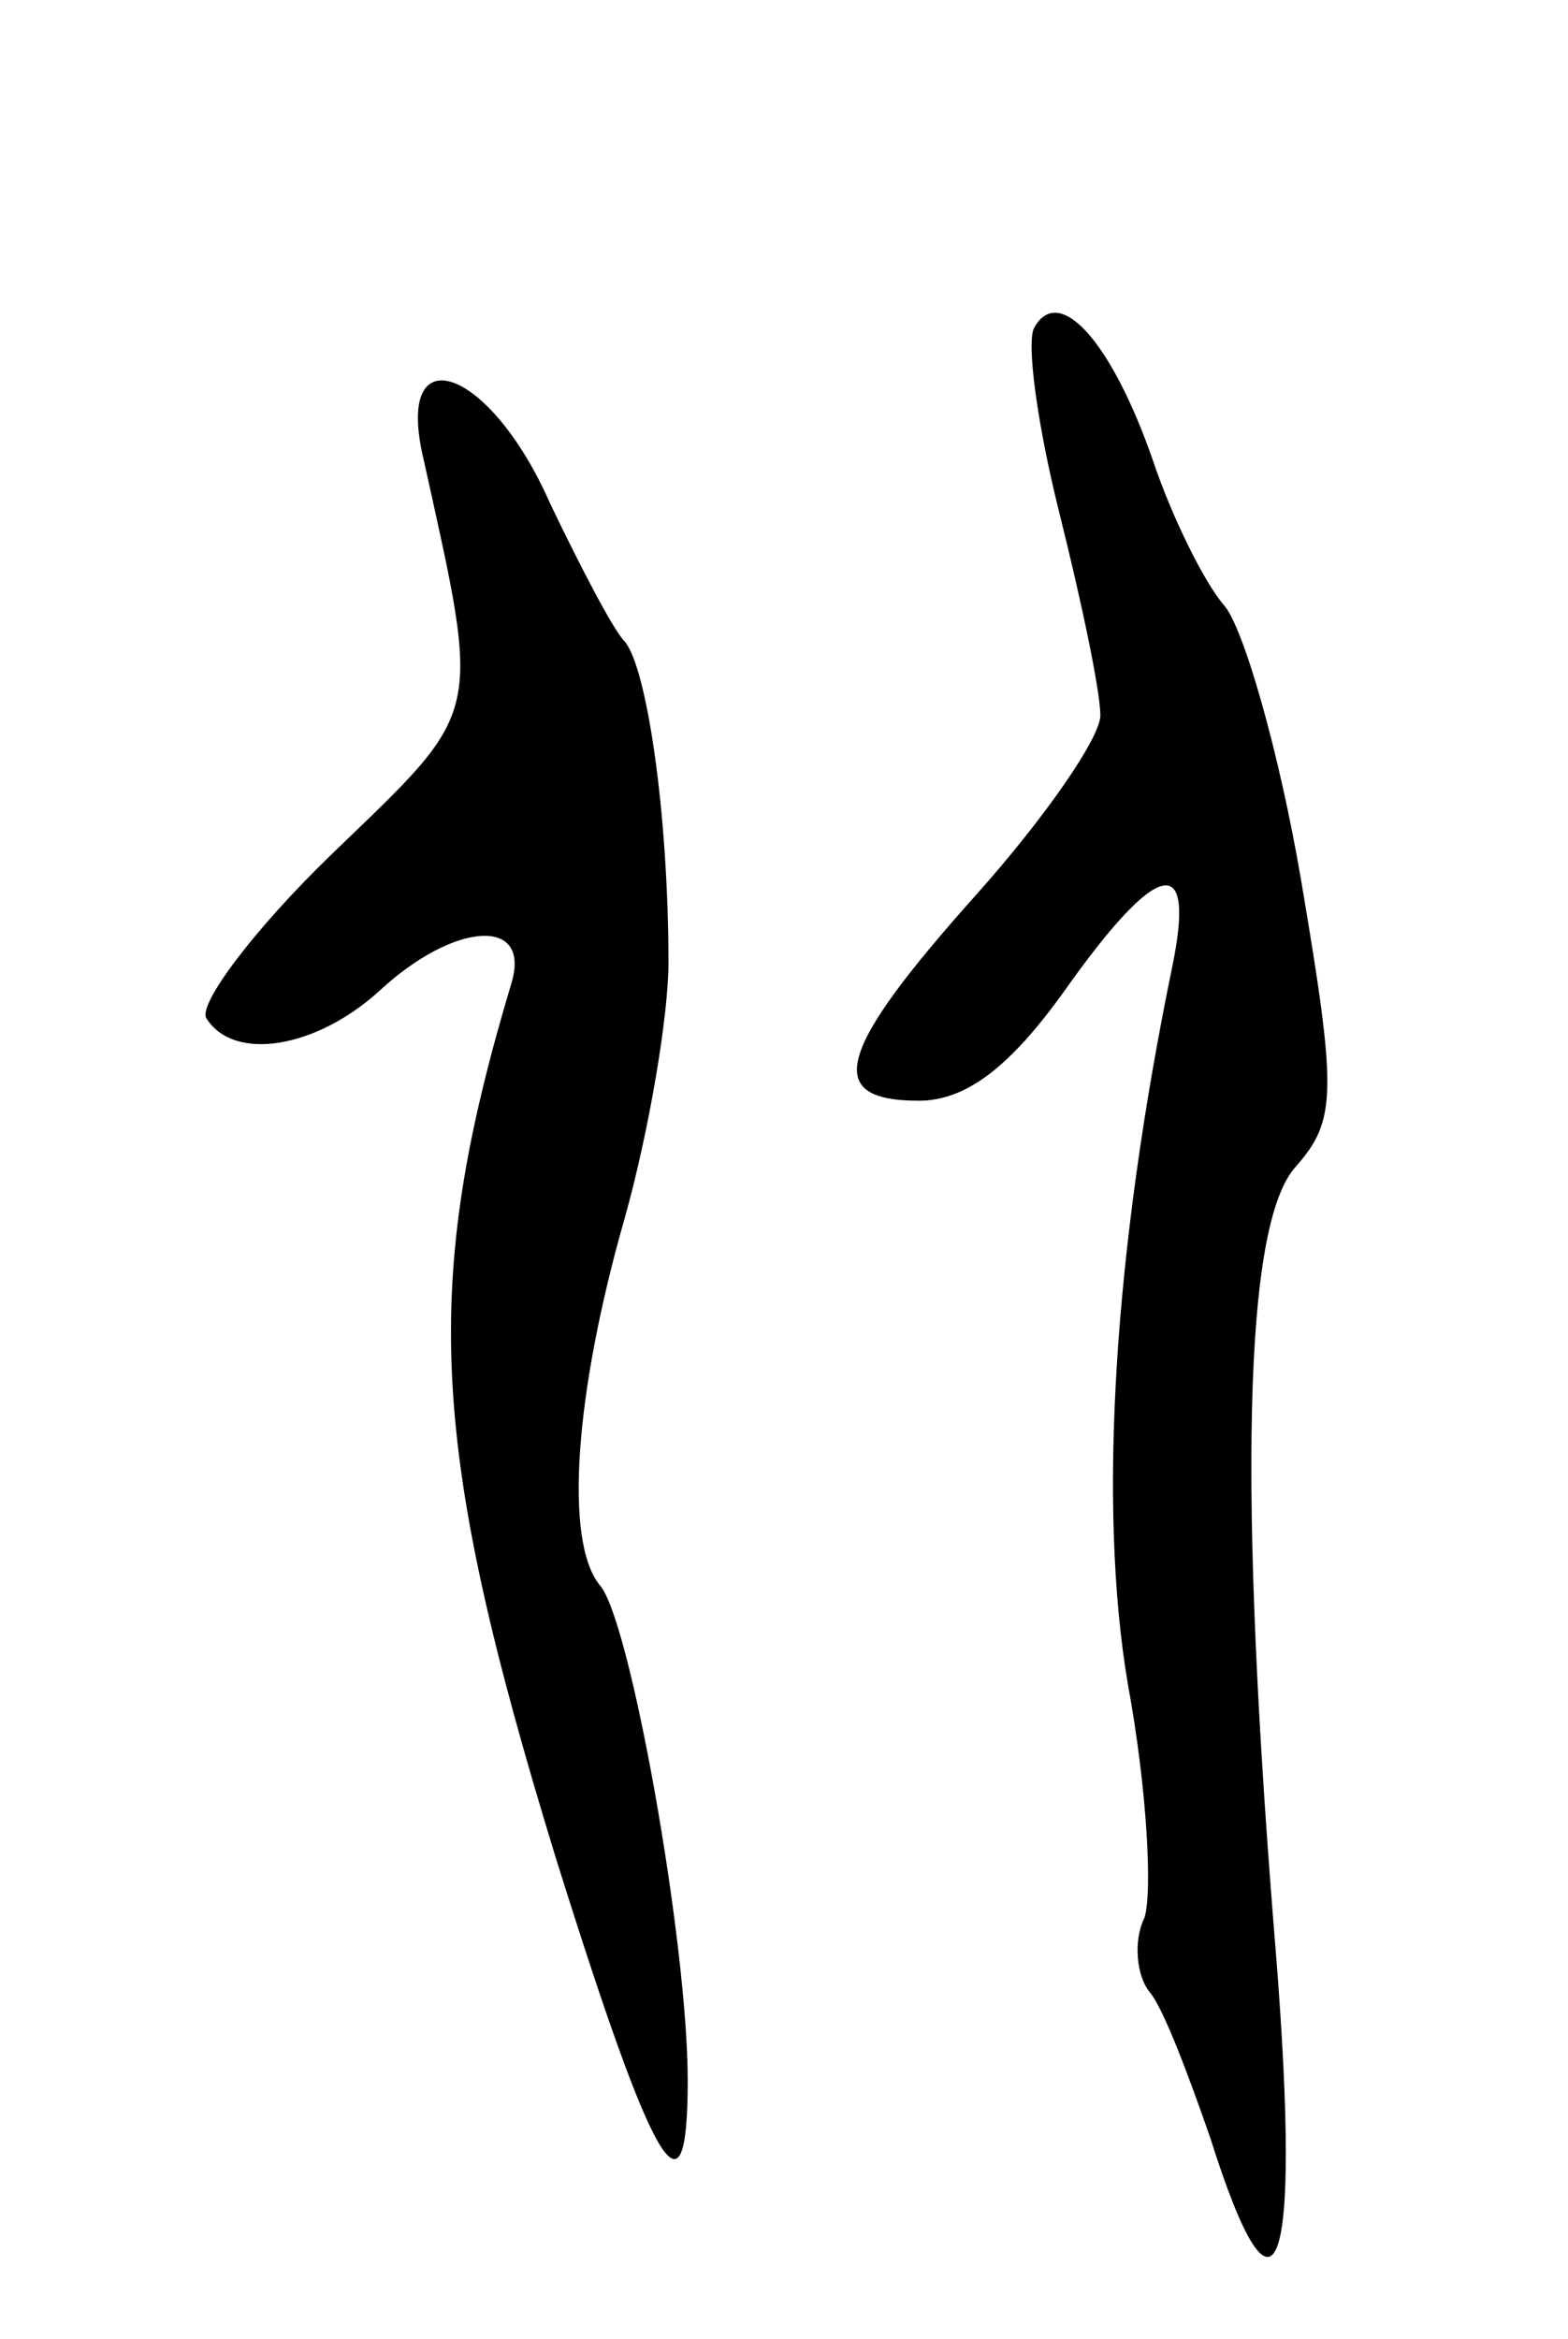 <svg version="1.0" xmlns="http://www.w3.org/2000/svg"
 width="57pt" height="85pt" viewBox="0 0 57 85"
 preserveAspectRatio="xMidYMid meet">
<g transform="translate(0,85) scale(0.1,-0.1)"
fill="#000000" stroke="none">
<path d="M376 731 c-3 -5 1 -35 9 -67 8 -32 15 -65 15 -74 0 -8 -20 -37 -45
-65 -51 -57 -56 -75 -21 -75 17 0 33 12 53 40 34 48 48 51 39 8 -21 -102 -27
-195 -16 -260 7 -38 9 -76 6 -85 -4 -8 -3 -21 2 -27 5 -6 14 -30 22 -53 24
-76 33 -50 24 65 -14 170 -12 267 7 288 15 17 15 27 2 104 -8 47 -21 92 -28
100 -7 8 -19 32 -26 53 -15 43 -34 64 -43 48z"/>
<path d="M154 683 c21 -95 22 -90 -33 -143 -29 -28 -49 -55 -46 -60 10 -16 40
-11 63 10 27 25 55 27 48 3 -33 -110 -30 -168 16 -318 36 -115 48 -135 48 -81
0 50 -21 168 -32 180 -13 16 -9 70 9 133 9 32 16 74 16 93 0 55 -8 108 -16
117 -4 4 -16 27 -27 50 -22 50 -57 62 -46 16z"/>
</g>
</svg>
